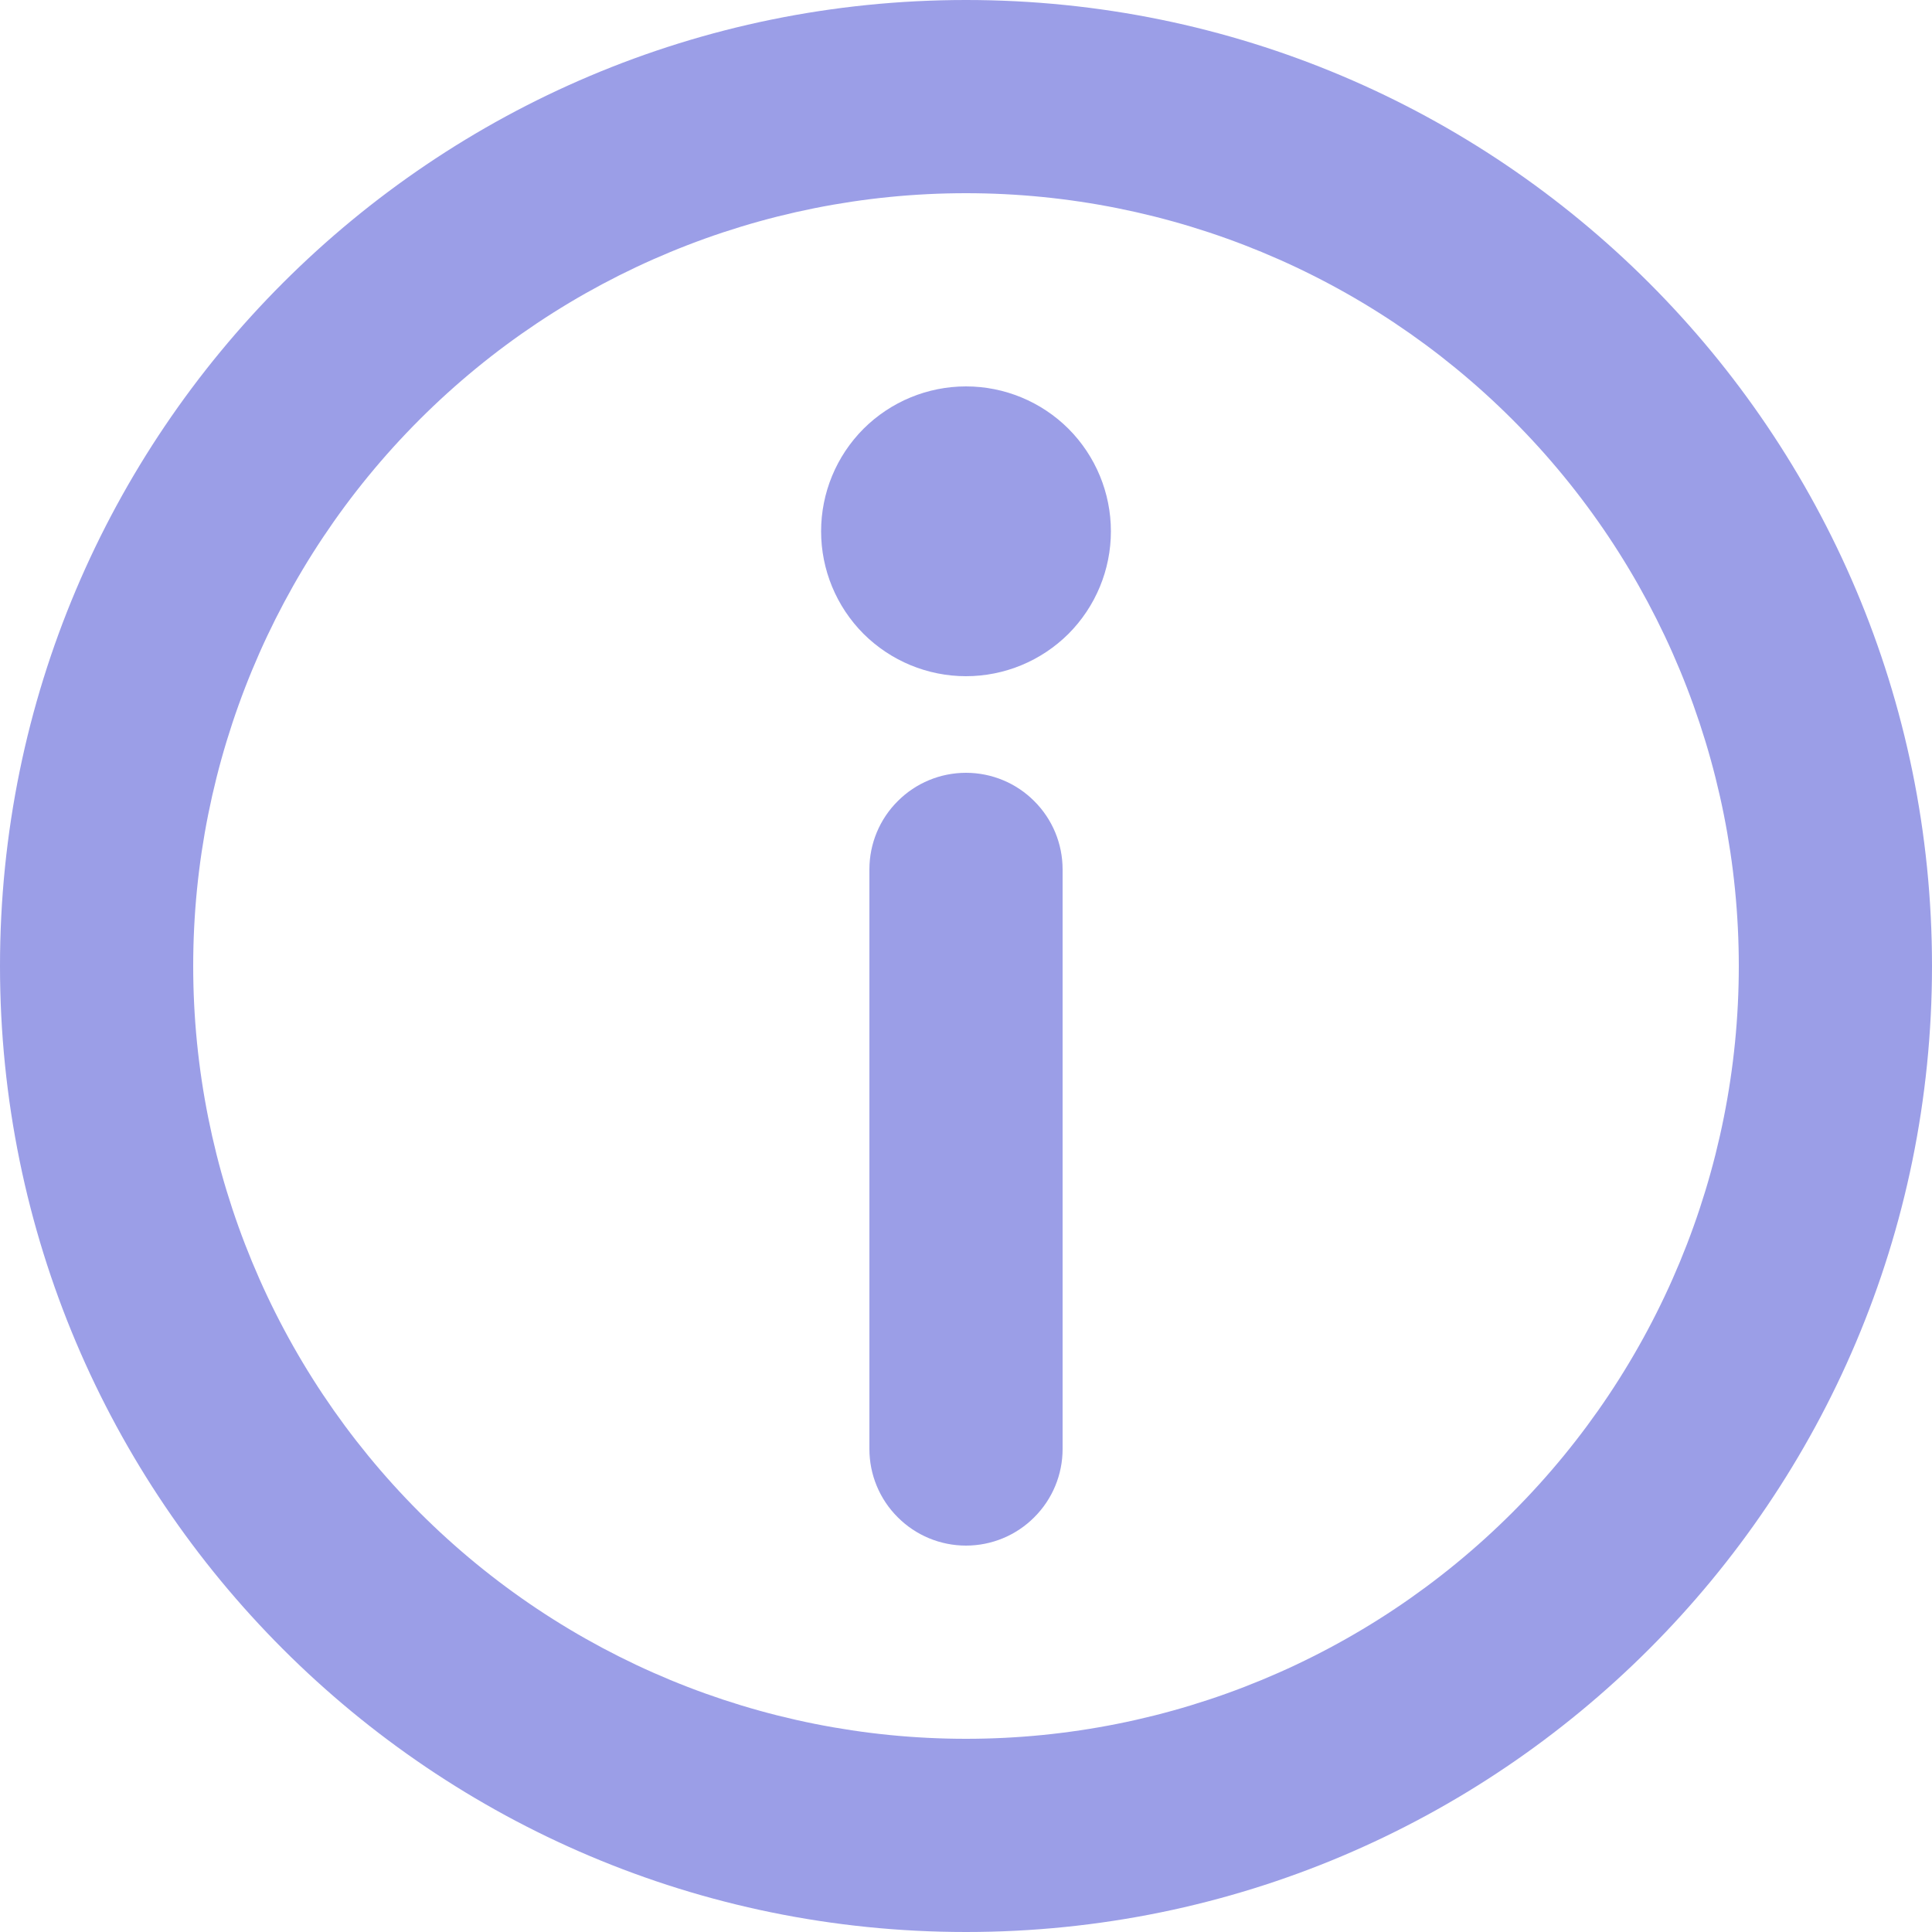 <svg width="18" height="18" viewBox="0 0 18 18" fill="none" xmlns="http://www.w3.org/2000/svg">
<g id="Group 48189">
<path id="Vector" d="M9 1.8C7.09 1.8 5.259 2.559 3.909 3.909C2.559 5.259 1.8 7.09 1.8 9C1.8 10.91 2.559 12.741 3.909 14.091C5.259 15.441 7.09 16.2 9 16.2C10.91 16.2 12.741 15.441 14.091 14.091C15.441 12.741 16.2 10.91 16.2 9C16.2 7.09 15.441 5.259 14.091 3.909C12.741 2.559 10.91 1.8 9 1.8ZM0 9C0 4.029 4.029 0 9 0C13.971 0 18 4.029 18 9C18 13.971 13.971 18 9 18C4.029 18 0 13.971 0 9Z" fill="#9B9EE7"/>
<path id="Vector_2" d="M9 7.2C9.239 7.2 9.468 7.295 9.636 7.464C9.805 7.632 9.9 7.861 9.9 8.1V13.5C9.9 13.739 9.805 13.968 9.636 14.136C9.468 14.305 9.239 14.4 9 14.4C8.761 14.4 8.532 14.305 8.364 14.136C8.195 13.968 8.1 13.739 8.1 13.5V8.1C8.1 7.861 8.195 7.632 8.364 7.464C8.532 7.295 8.761 7.2 9 7.2ZM10.35 4.95C10.35 5.308 10.208 5.651 9.955 5.905C9.701 6.158 9.358 6.3 9 6.3C8.642 6.3 8.299 6.158 8.045 5.905C7.792 5.651 7.65 5.308 7.65 4.95C7.65 4.592 7.792 4.249 8.045 3.995C8.299 3.742 8.642 3.6 9 3.6C9.358 3.6 9.701 3.742 9.955 3.995C10.208 4.249 10.35 4.592 10.35 4.95Z" fill="#9B9EE7"/>
</g>
</svg>

